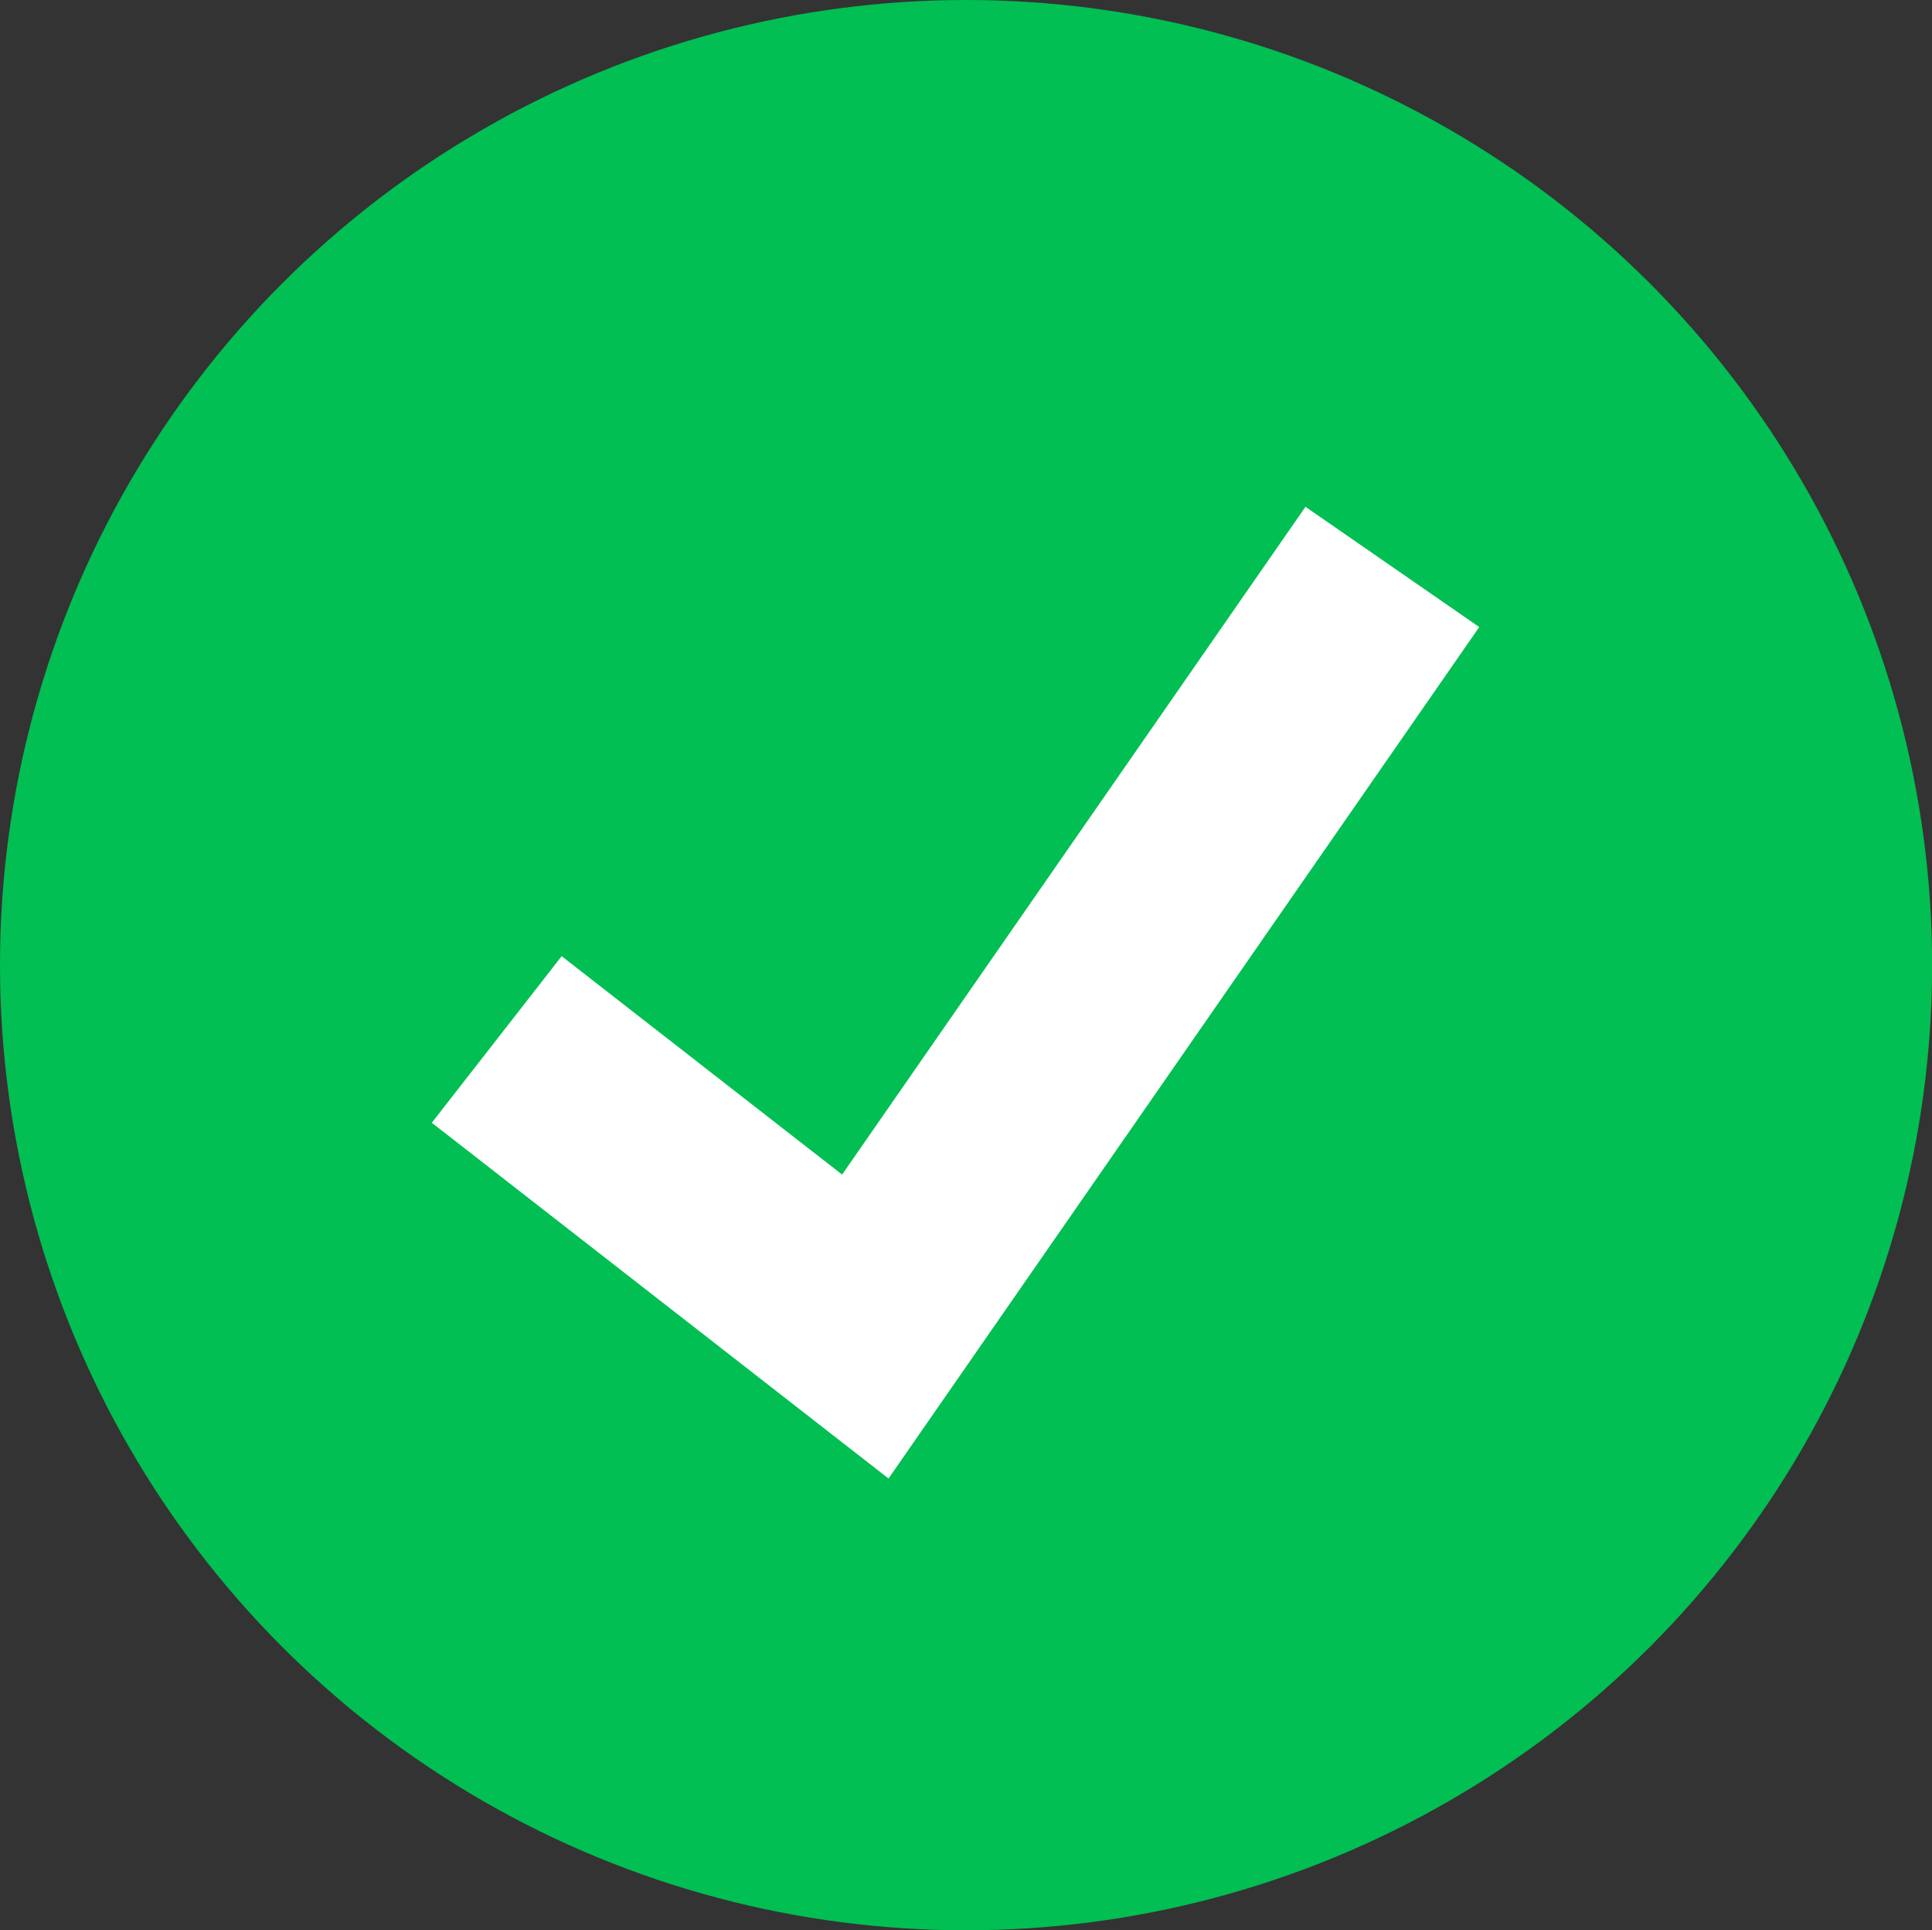 <svg xmlns="http://www.w3.org/2000/svg" width="20.013" height="20" viewBox="0 0 20.013 20">
  <rect x="0" y="0" width="20.013" height="20" fill="#333333" stroke="none"/>
  <g id="check" transform="translate(0 -0.168)">
    <ellipse id="Ellipse_1" data-name="Ellipse 1" cx="10.007" cy="10" rx="10.007" ry="10" transform="translate(0 0.168)" fill="#01bf53"/>
    <path id="Path_14" data-name="Path 14" d="M119.163,144.572l-4.731-3.686,1.345-1.726,2.905,2.263,4.8-6.919,1.8,1.246Z" transform="translate(-109.959 -129.085)" fill="#fff"/>
  </g>
</svg>
